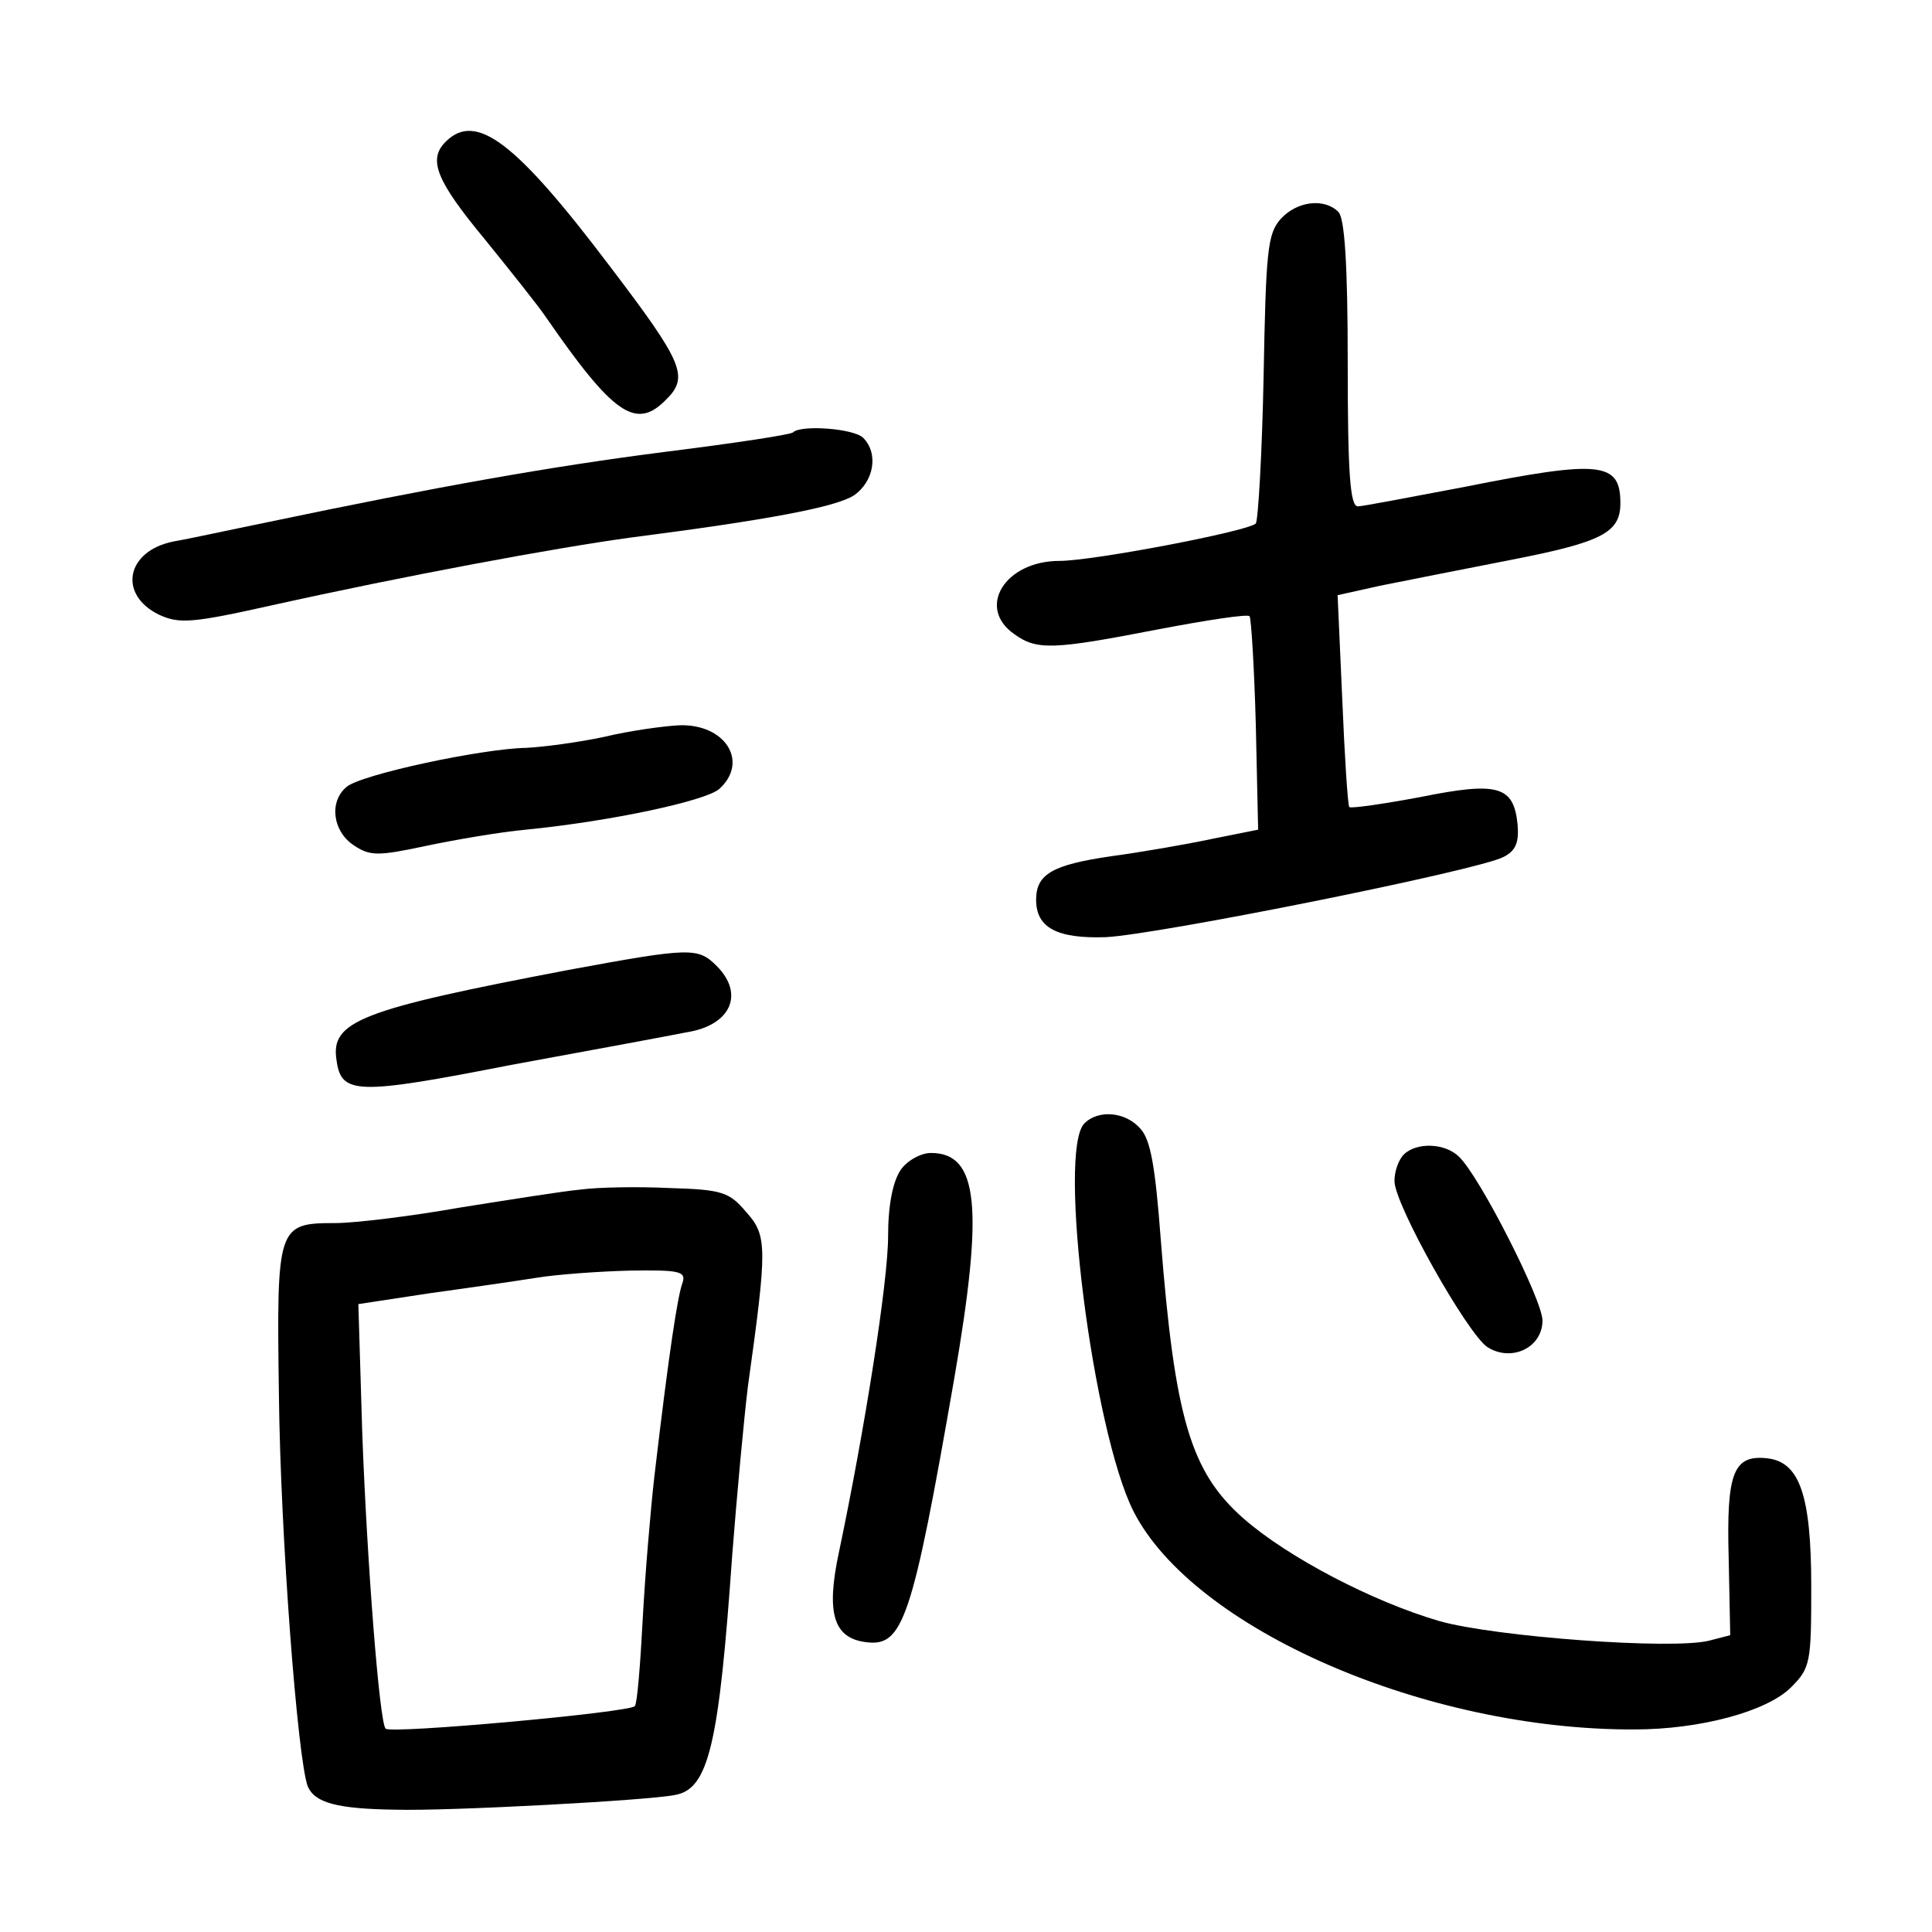 <?xml version="1.0" standalone="no"?>
<!DOCTYPE svg PUBLIC "-//W3C//DTD SVG 20010904//EN"
 "http://www.w3.org/TR/2001/REC-SVG-20010904/DTD/svg10.dtd">
<svg version="1.0" xmlns="http://www.w3.org/2000/svg"
 width="248pt" height="248pt" viewBox="0 0 248 248"
 preserveAspectRatio="xMidYMid meet">
<g transform="translate(0,248) scale(0.1,-0.1)"
fill="#000000" stroke="none">
<path d="M572 2298 c-23 -23 -12 -50 51 -126 34 -42 69 -86 77 -98 87 -126
116 -146 154 -108 31 30 24 47 -71 172 -121 160 -172 199 -211 160z"/>
<path d="M1644 2199 c-17 -19 -19 -41 -22 -203 -2 -99 -7 -184 -10 -188 -10
-10 -209 -48 -252 -48 -70 0 -107 -60 -58 -94 29 -21 50 -20 184 6 63 12 115
20 118 17 2 -2 6 -65 8 -139 l3 -135 -60 -12 c-33 -7 -91 -17 -128 -22 -76
-11 -97 -23 -97 -56 0 -36 27 -50 89 -48 66 3 480 86 511 103 16 8 20 19 18
42 -5 49 -25 55 -124 35 -48 -9 -90 -15 -92 -13 -2 3 -6 65 -9 138 l-6 134 54
12 c30 6 105 21 167 33 118 23 142 35 142 73 0 53 -25 56 -200 21 -69 -13
-131 -25 -137 -25 -10 0 -13 43 -13 183 0 129 -4 187 -12 195 -18 18 -53 14
-74 -9z"/>
<path d="M1018 1925 c-3 -3 -76 -14 -164 -25 -149 -19 -294 -45 -509 -90 -49
-10 -104 -22 -122 -25 -61 -12 -72 -68 -19 -94 26 -12 42 -11 145 12 171 38
365 74 461 87 178 23 262 39 286 54 26 18 32 54 12 74 -12 12 -80 17 -90 7z"/>
<path d="M775 1534 c-33 -7 -78 -13 -100 -14 -56 -1 -211 -34 -230 -50 -23
-19 -18 -57 9 -75 21 -14 31 -14 92 -1 38 8 96 18 129 21 111 11 230 37 248
52 39 35 8 84 -51 82 -20 -1 -64 -7 -97 -15z"/>
<path d="M730 1235 c-268 -51 -306 -66 -298 -116 6 -44 25 -45 224 -6 104 19
206 38 226 42 56 9 74 49 38 85 -24 24 -33 24 -190 -5z"/>
<path d="M1392 1038 c-35 -35 11 -395 63 -498 77 -151 375 -281 643 -280 84 0
170 23 201 54 25 25 26 32 26 129 0 118 -15 160 -56 165 -44 5 -53 -18 -50
-128 l2 -99 -27 -7 c-48 -12 -275 5 -346 25 -86 25 -195 82 -252 132 -68 60
-88 129 -106 358 -7 93 -13 128 -26 142 -19 22 -54 25 -72 7z"/>
<path d="M1802 998 c-7 -7 -12 -22 -12 -34 0 -30 93 -195 119 -213 31 -20 71
-1 71 34 0 26 -80 184 -107 210 -18 18 -55 19 -71 3z"/>
<path d="M1156 978 c-10 -15 -16 -45 -16 -85 0 -58 -30 -248 -63 -405 -17 -79
-7 -111 35 -116 47 -6 59 28 113 339 38 220 31 289 -30 289 -13 0 -31 -10 -39
-22z"/>
<path d="M745 953 c-22 -2 -91 -13 -154 -23 -62 -11 -135 -20 -161 -20 -74 0
-75 -4 -72 -219 2 -183 24 -469 37 -504 9 -21 37 -29 113 -30 67 -2 327 12
359 19 43 8 56 66 73 309 6 77 15 174 20 215 25 179 25 194 -2 224 -22 26 -31
29 -99 31 -41 2 -92 1 -114 -2z m131 -120 c-6 -16 -17 -86 -36 -248 -5 -44
-12 -127 -15 -184 -3 -57 -7 -107 -10 -111 -5 -8 -313 -36 -320 -29 -8 8 -24
216 -30 380 l-5 165 92 14 c51 7 113 16 138 20 25 4 78 8 119 9 64 1 72 -1 67
-16z"/>
</g>
</svg>

